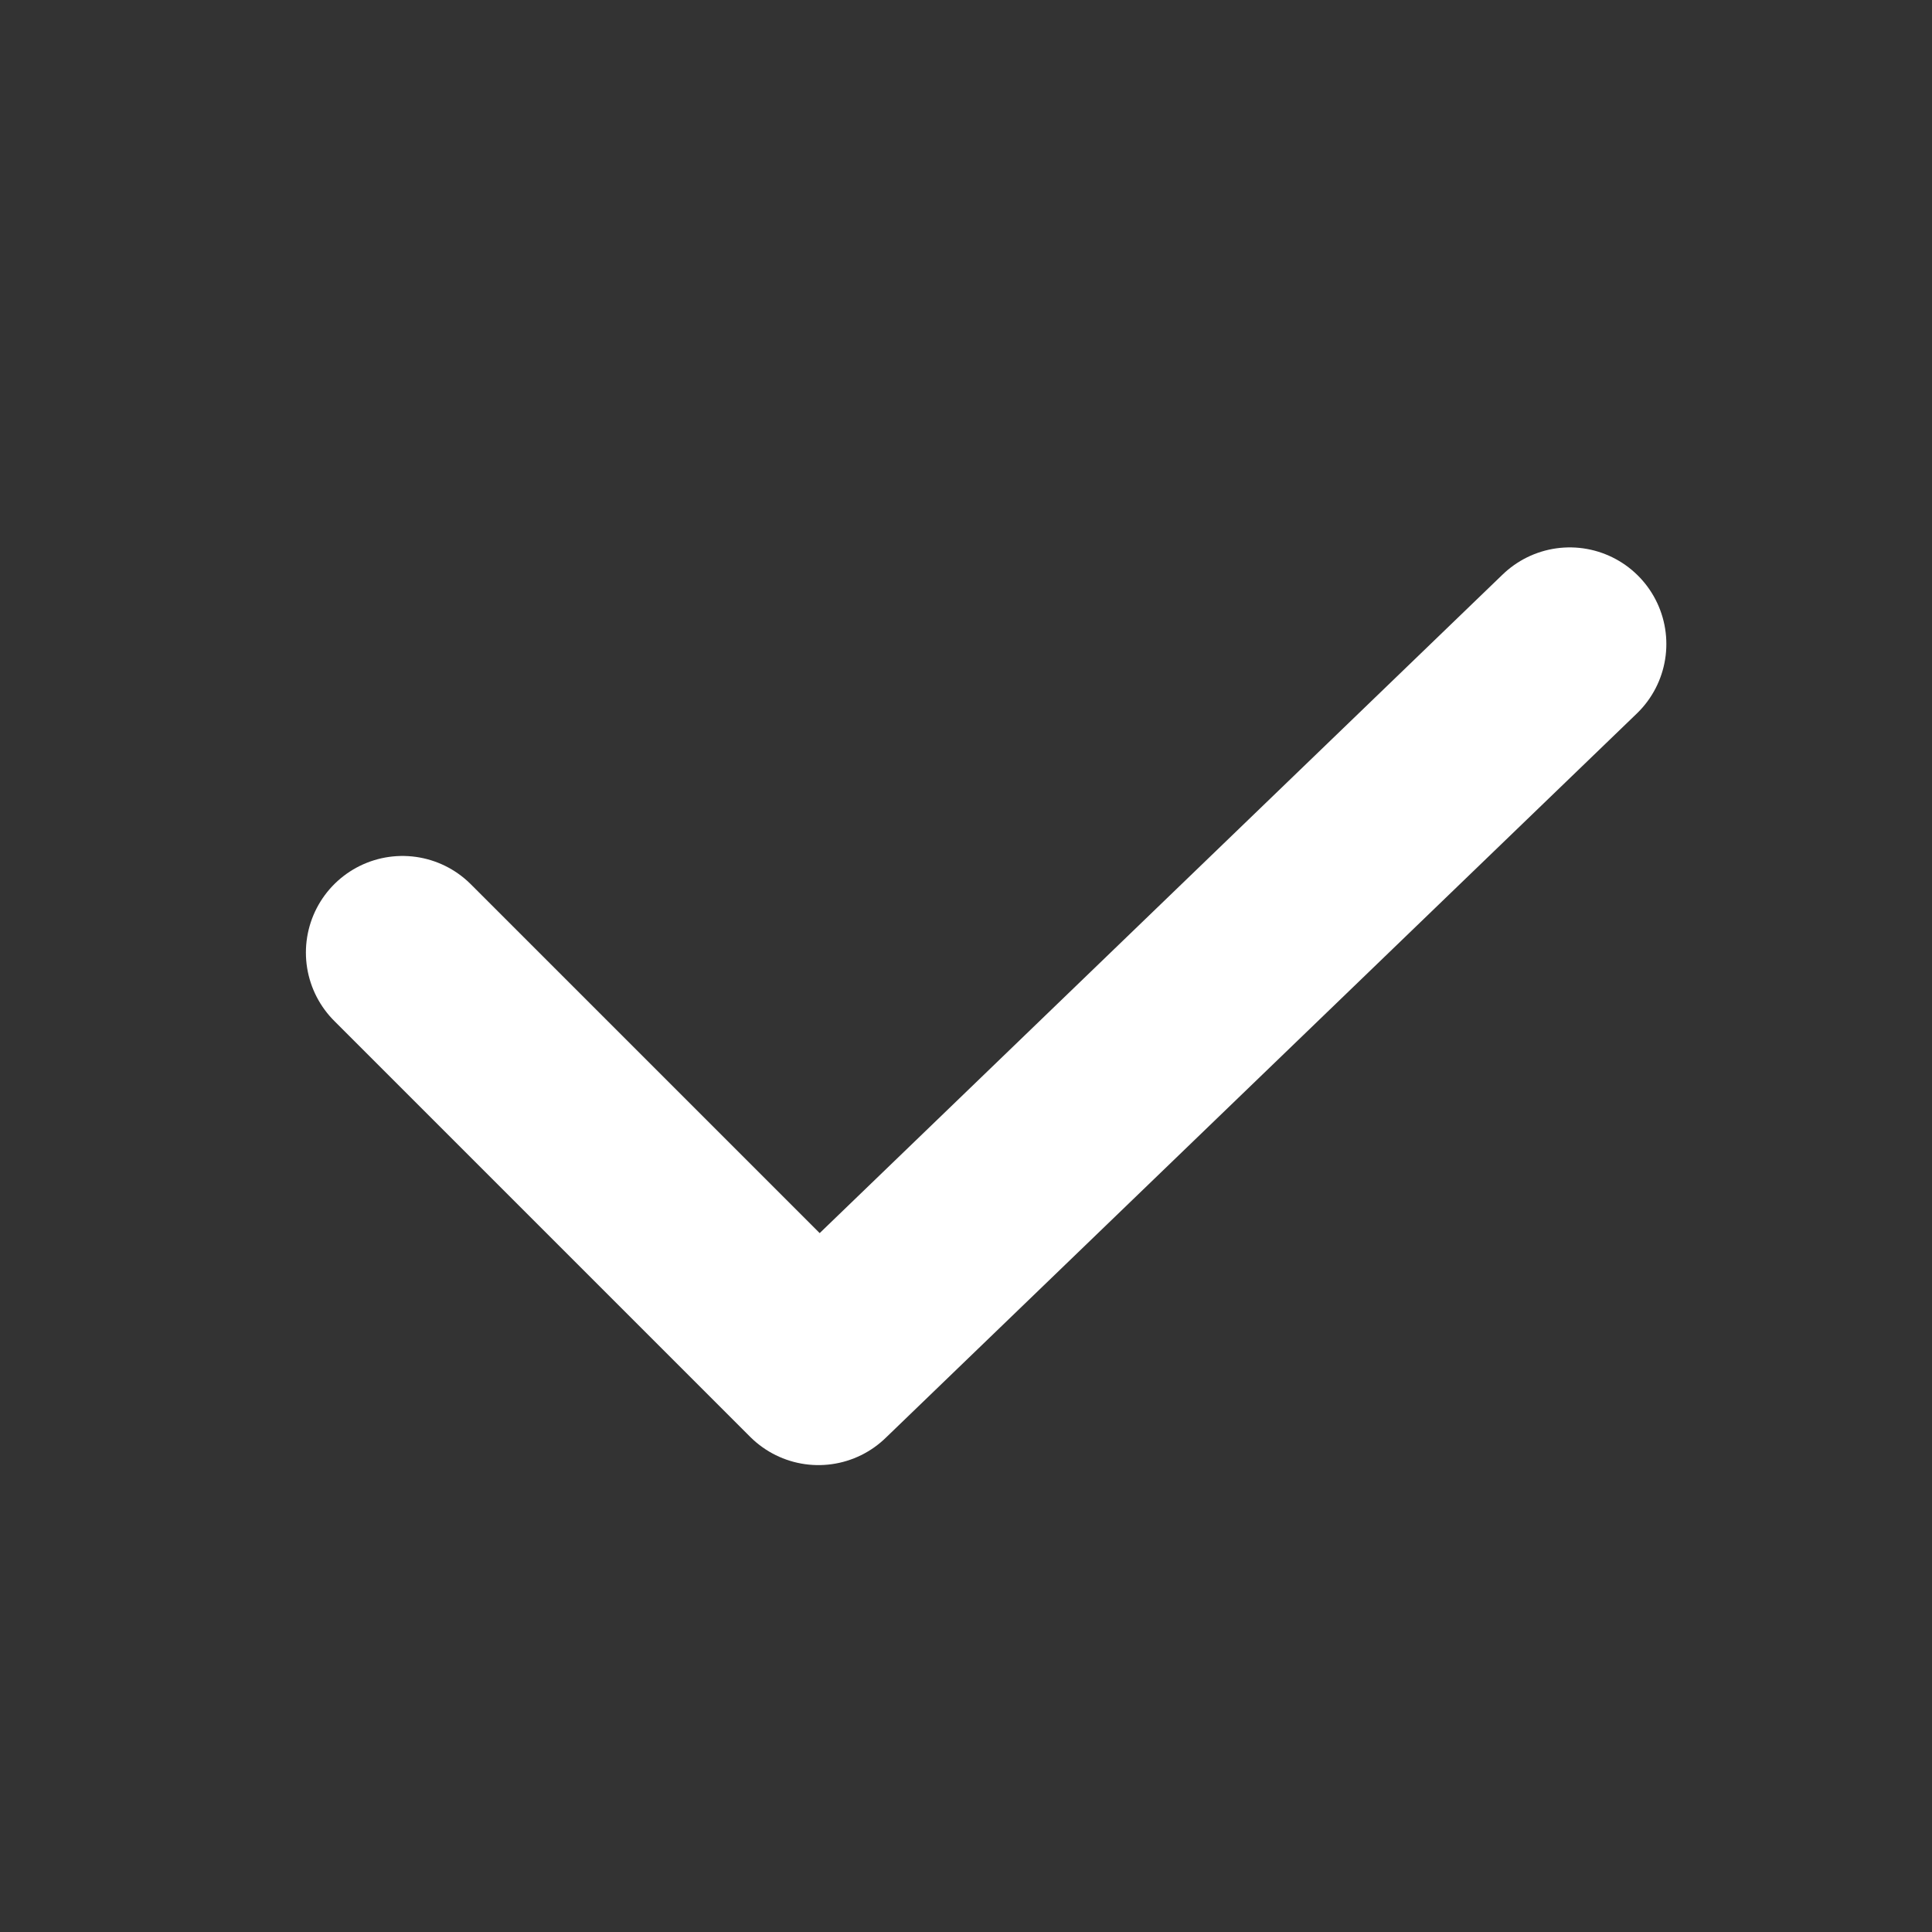 <svg width="24" height="24" viewBox="0 0 24 24" fill="none" xmlns="http://www.w3.org/2000/svg" class="sc-iOnGvX kfmMdD sc-VcoSR fOmBlu" style="opacity: 1; transform: none;"><rect x="0" y="0" width="24" height="24" fill="#333333" stroke="none"/><path d="M5 11.833L10.167 17 19.5 8" stroke="#fff" stroke-width="2.4" stroke-linecap="round" stroke-linejoin="round"></path></svg>